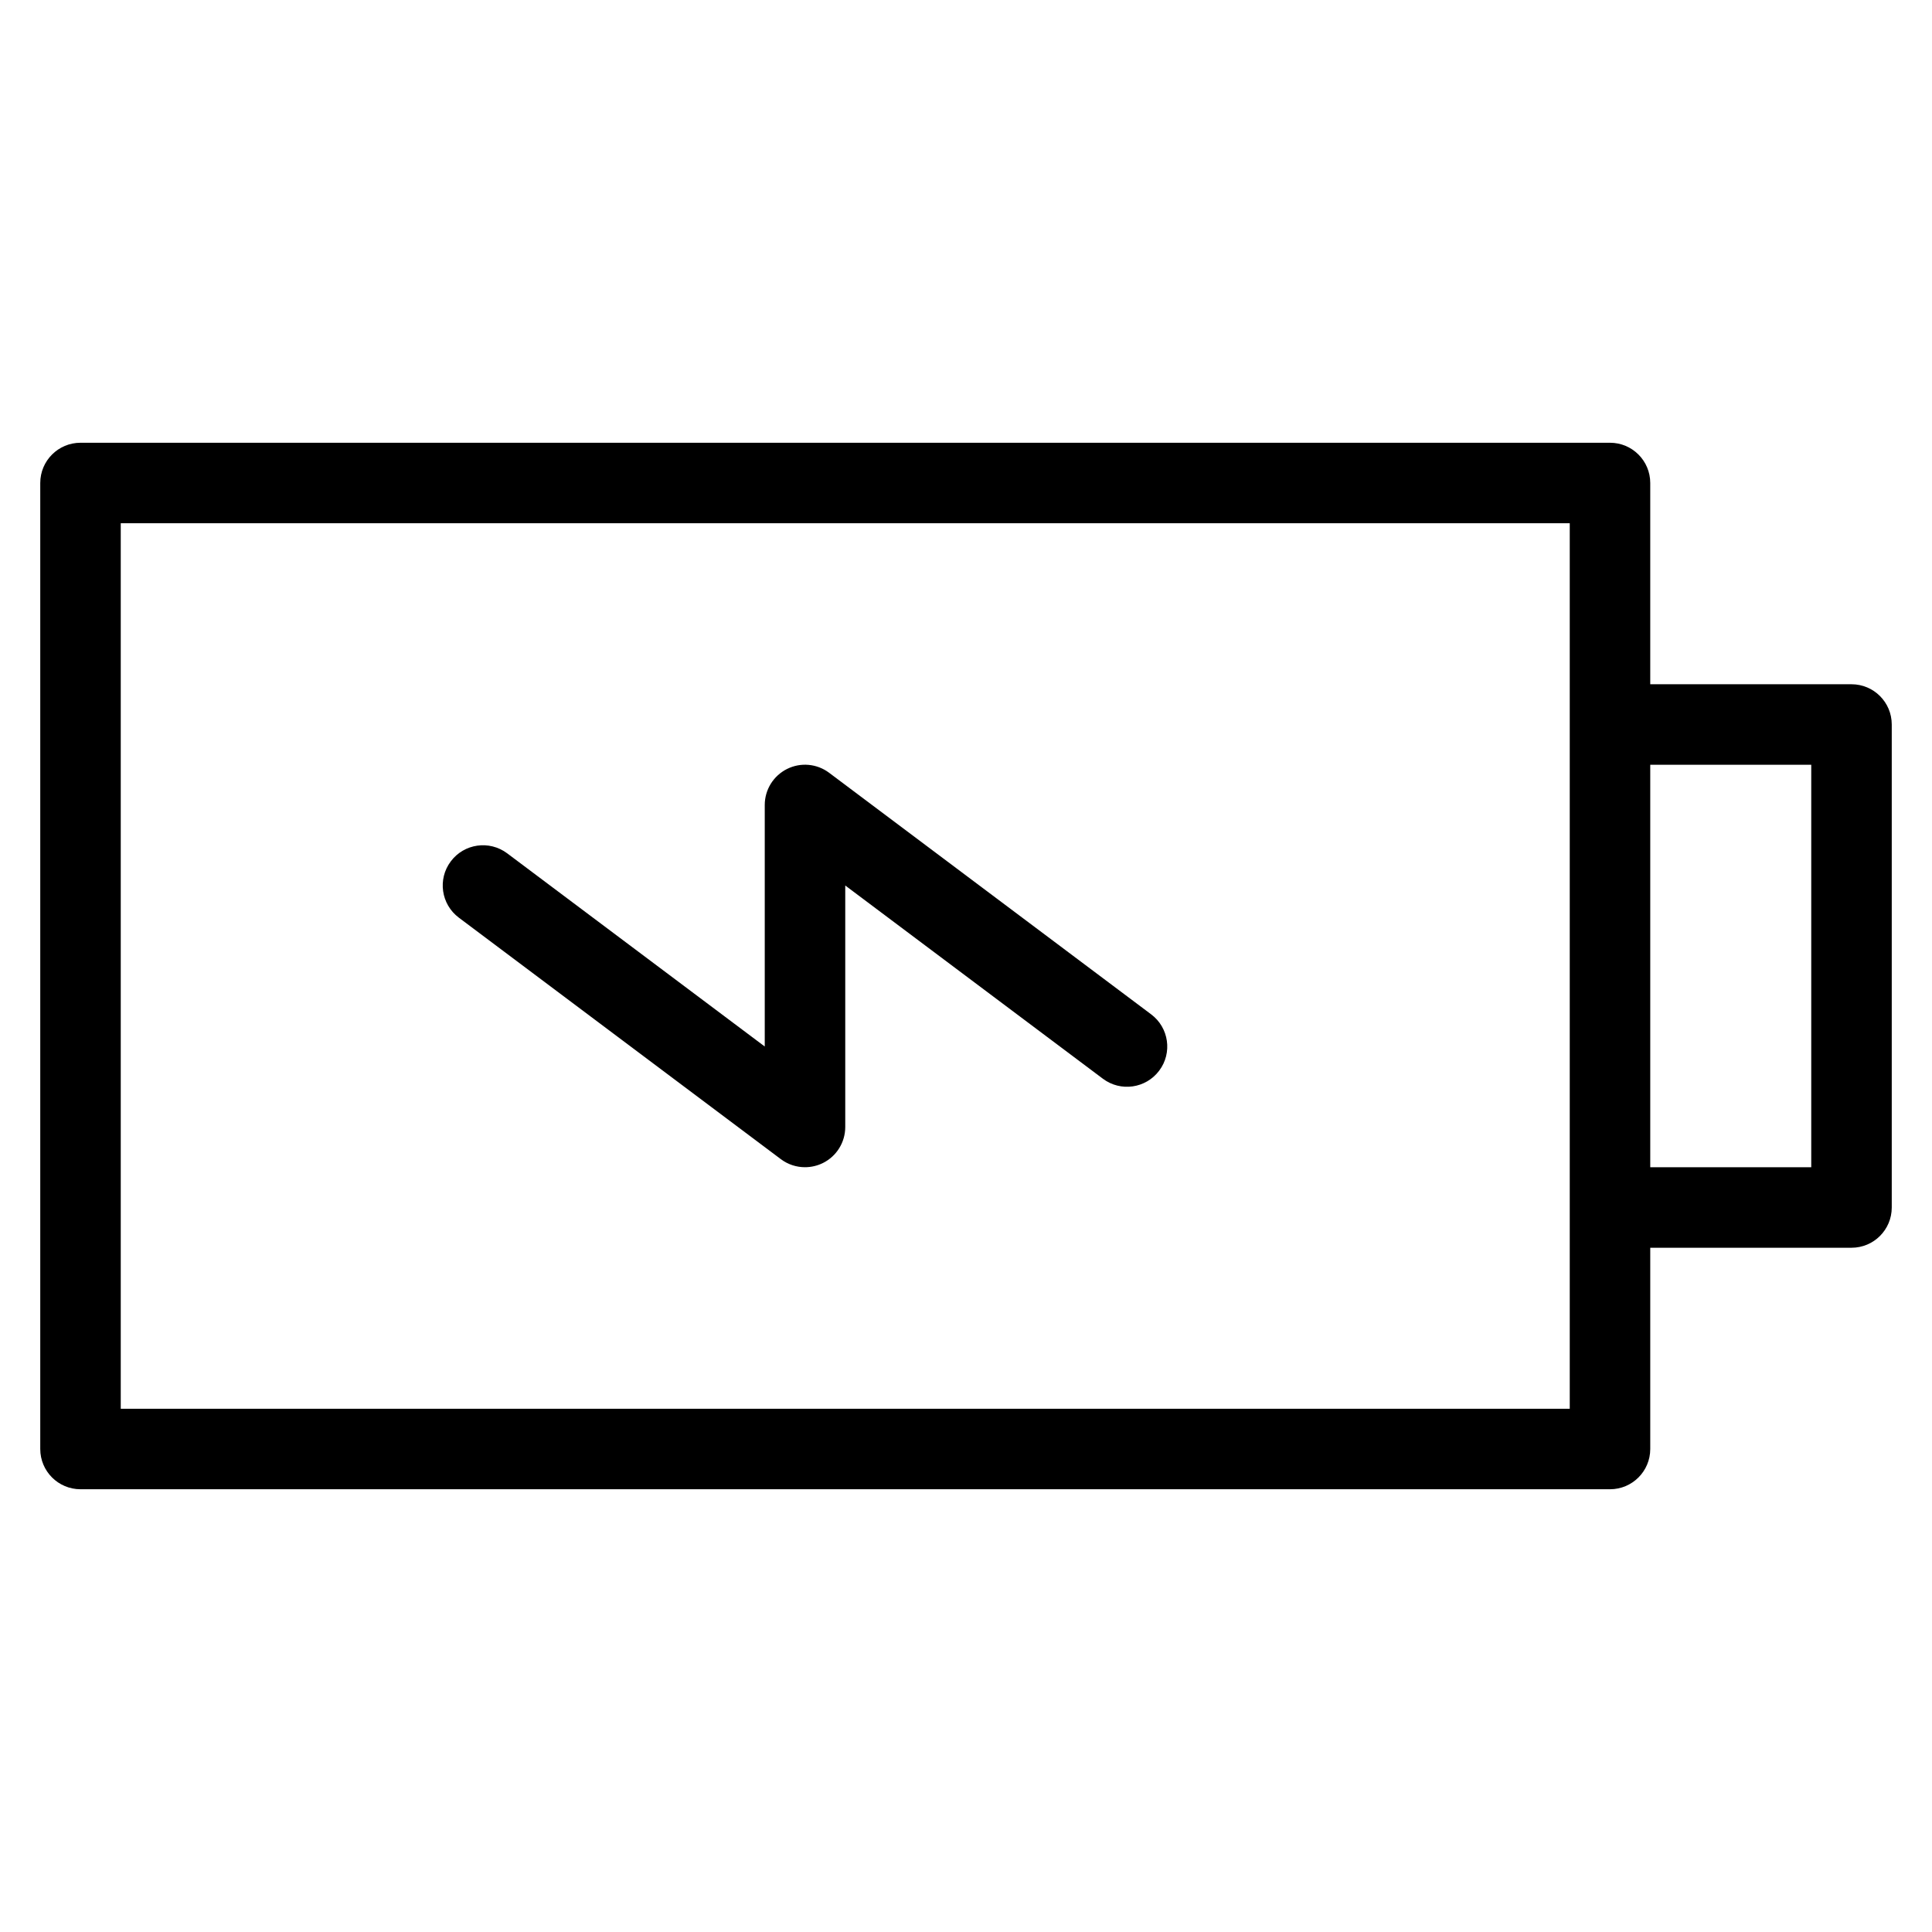 <?xml version="1.0" encoding="utf-8"?>
<!-- Generator: Adobe Illustrator 19.2.1, SVG Export Plug-In . SVG Version: 6.00 Build 0)  -->
<!DOCTYPE svg PUBLIC "-//W3C//DTD SVG 1.1//EN" "http://www.w3.org/Graphics/SVG/1.1/DTD/svg11.dtd">
<svg version="1.1" id="Layer_1" xmlns="http://www.w3.org/2000/svg" xmlns:xlink="http://www.w3.org/1999/xlink" x="0px" y="0px"
	 width="48px" height="48px" viewBox="0 0 48 48" enable-background="new 0 0 48 48" xml:space="preserve">
<path d="M46,17h-5v-5c0-0.553-0.448-1-1-1H2c-0.552,0-1,0.447-1,1v24c0,0.553,0.448,1,1,1h38c0.552,0,1-0.447,1-1v-5h5
	c0.552,0,1-0.447,1-1V18C47,17.447,46.552,17,46,17z M39,35H3V13h36V35z M45,29h-4V19h4V29z"/>
<path d="M20.6,19.2c-0.304-0.229-0.709-0.264-1.047-0.095C19.214,19.275,19,19.621,19,20v6l-6.4-4.8
	c-0.443-0.331-1.069-0.242-1.4,0.2c-0.332,0.441-0.242,1.068,0.2,1.399l8,6c0.177,0.133,0.388,0.2,0.6,0.2
	c0.152,0,0.306-0.035,0.447-0.105C20.786,28.725,21,28.379,21,28v-6l6.4,4.8c0.443,0.333,1.069,0.242,1.4-0.2
	c0.332-0.441,0.242-1.068-0.2-1.399L20.6,19.2z"/>
</svg>
